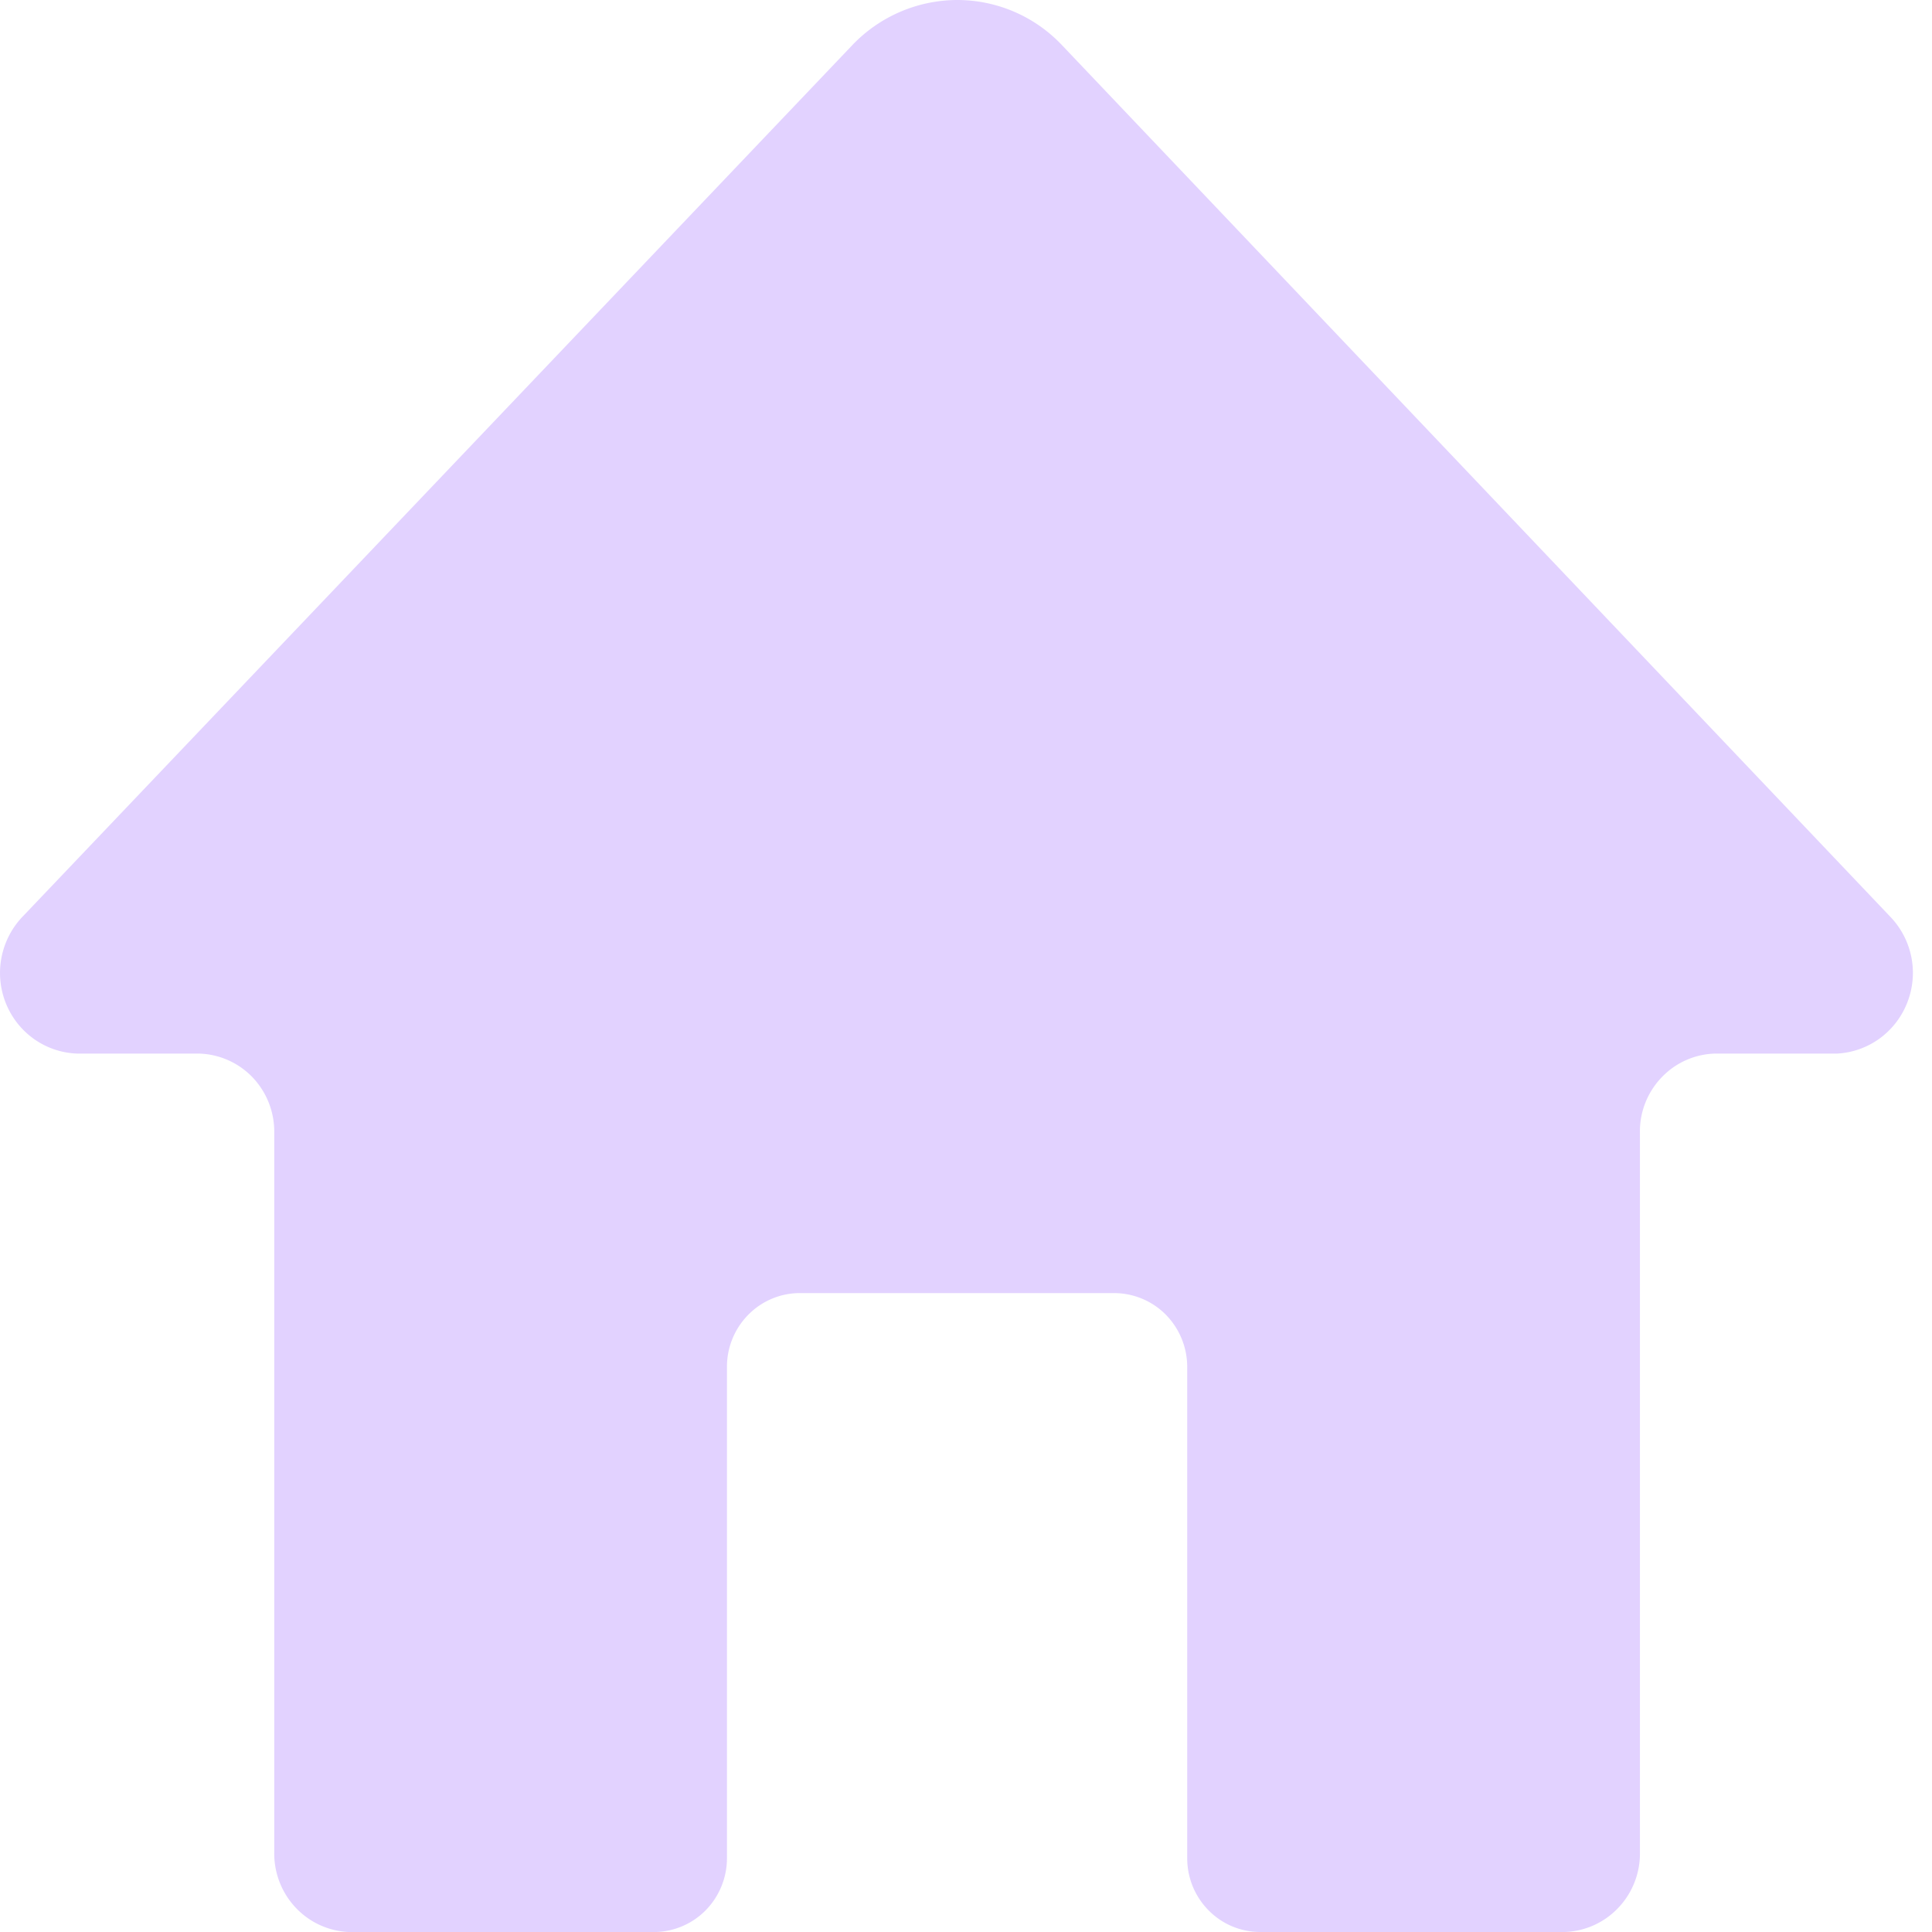 <svg xmlns="http://www.w3.org/2000/svg" width="40" height="40" fill="none"><path fill="#E2D2FF" d="M38.039 21.813h-2.502a1.582 1.582 0 0 0-1.13.488 1.615 1.615 0 0 0-.454 1.155v14.887c.008.427-.15.84-.442 1.15-.29.31-.69.492-1.113.507h-6.291a1.498 1.498 0 0 1-1.079-.443 1.531 1.531 0 0 1-.448-1.086V28.3a1.543 1.543 0 0 0-.448-1.086 1.512 1.512 0 0 0-1.079-.442h-6.475a1.498 1.498 0 0 0-1.079.442 1.53 1.53 0 0 0-.448 1.086v10.172a1.543 1.543 0 0 1-.448 1.086 1.513 1.513 0 0 1-1.079.443h-6.29a1.604 1.604 0 0 1-1.114-.507c-.291-.31-.45-.723-.442-1.15V23.456a1.63 1.63 0 0 0-.448-1.15 1.599 1.599 0 0 0-1.121-.493H1.592a1.643 1.643 0 0 1-.897-.308 1.67 1.67 0 0 1-.582-.755 1.688 1.688 0 0 1 .376-1.794L17.64.941A3.012 3.012 0 0 1 19.815 0a2.984 2.984 0 0 1 2.177.94l17.149 18.045a1.678 1.678 0 0 1 .347 1.772 1.669 1.669 0 0 1-.571.743 1.643 1.643 0 0 1-.879.313Z"/></svg>